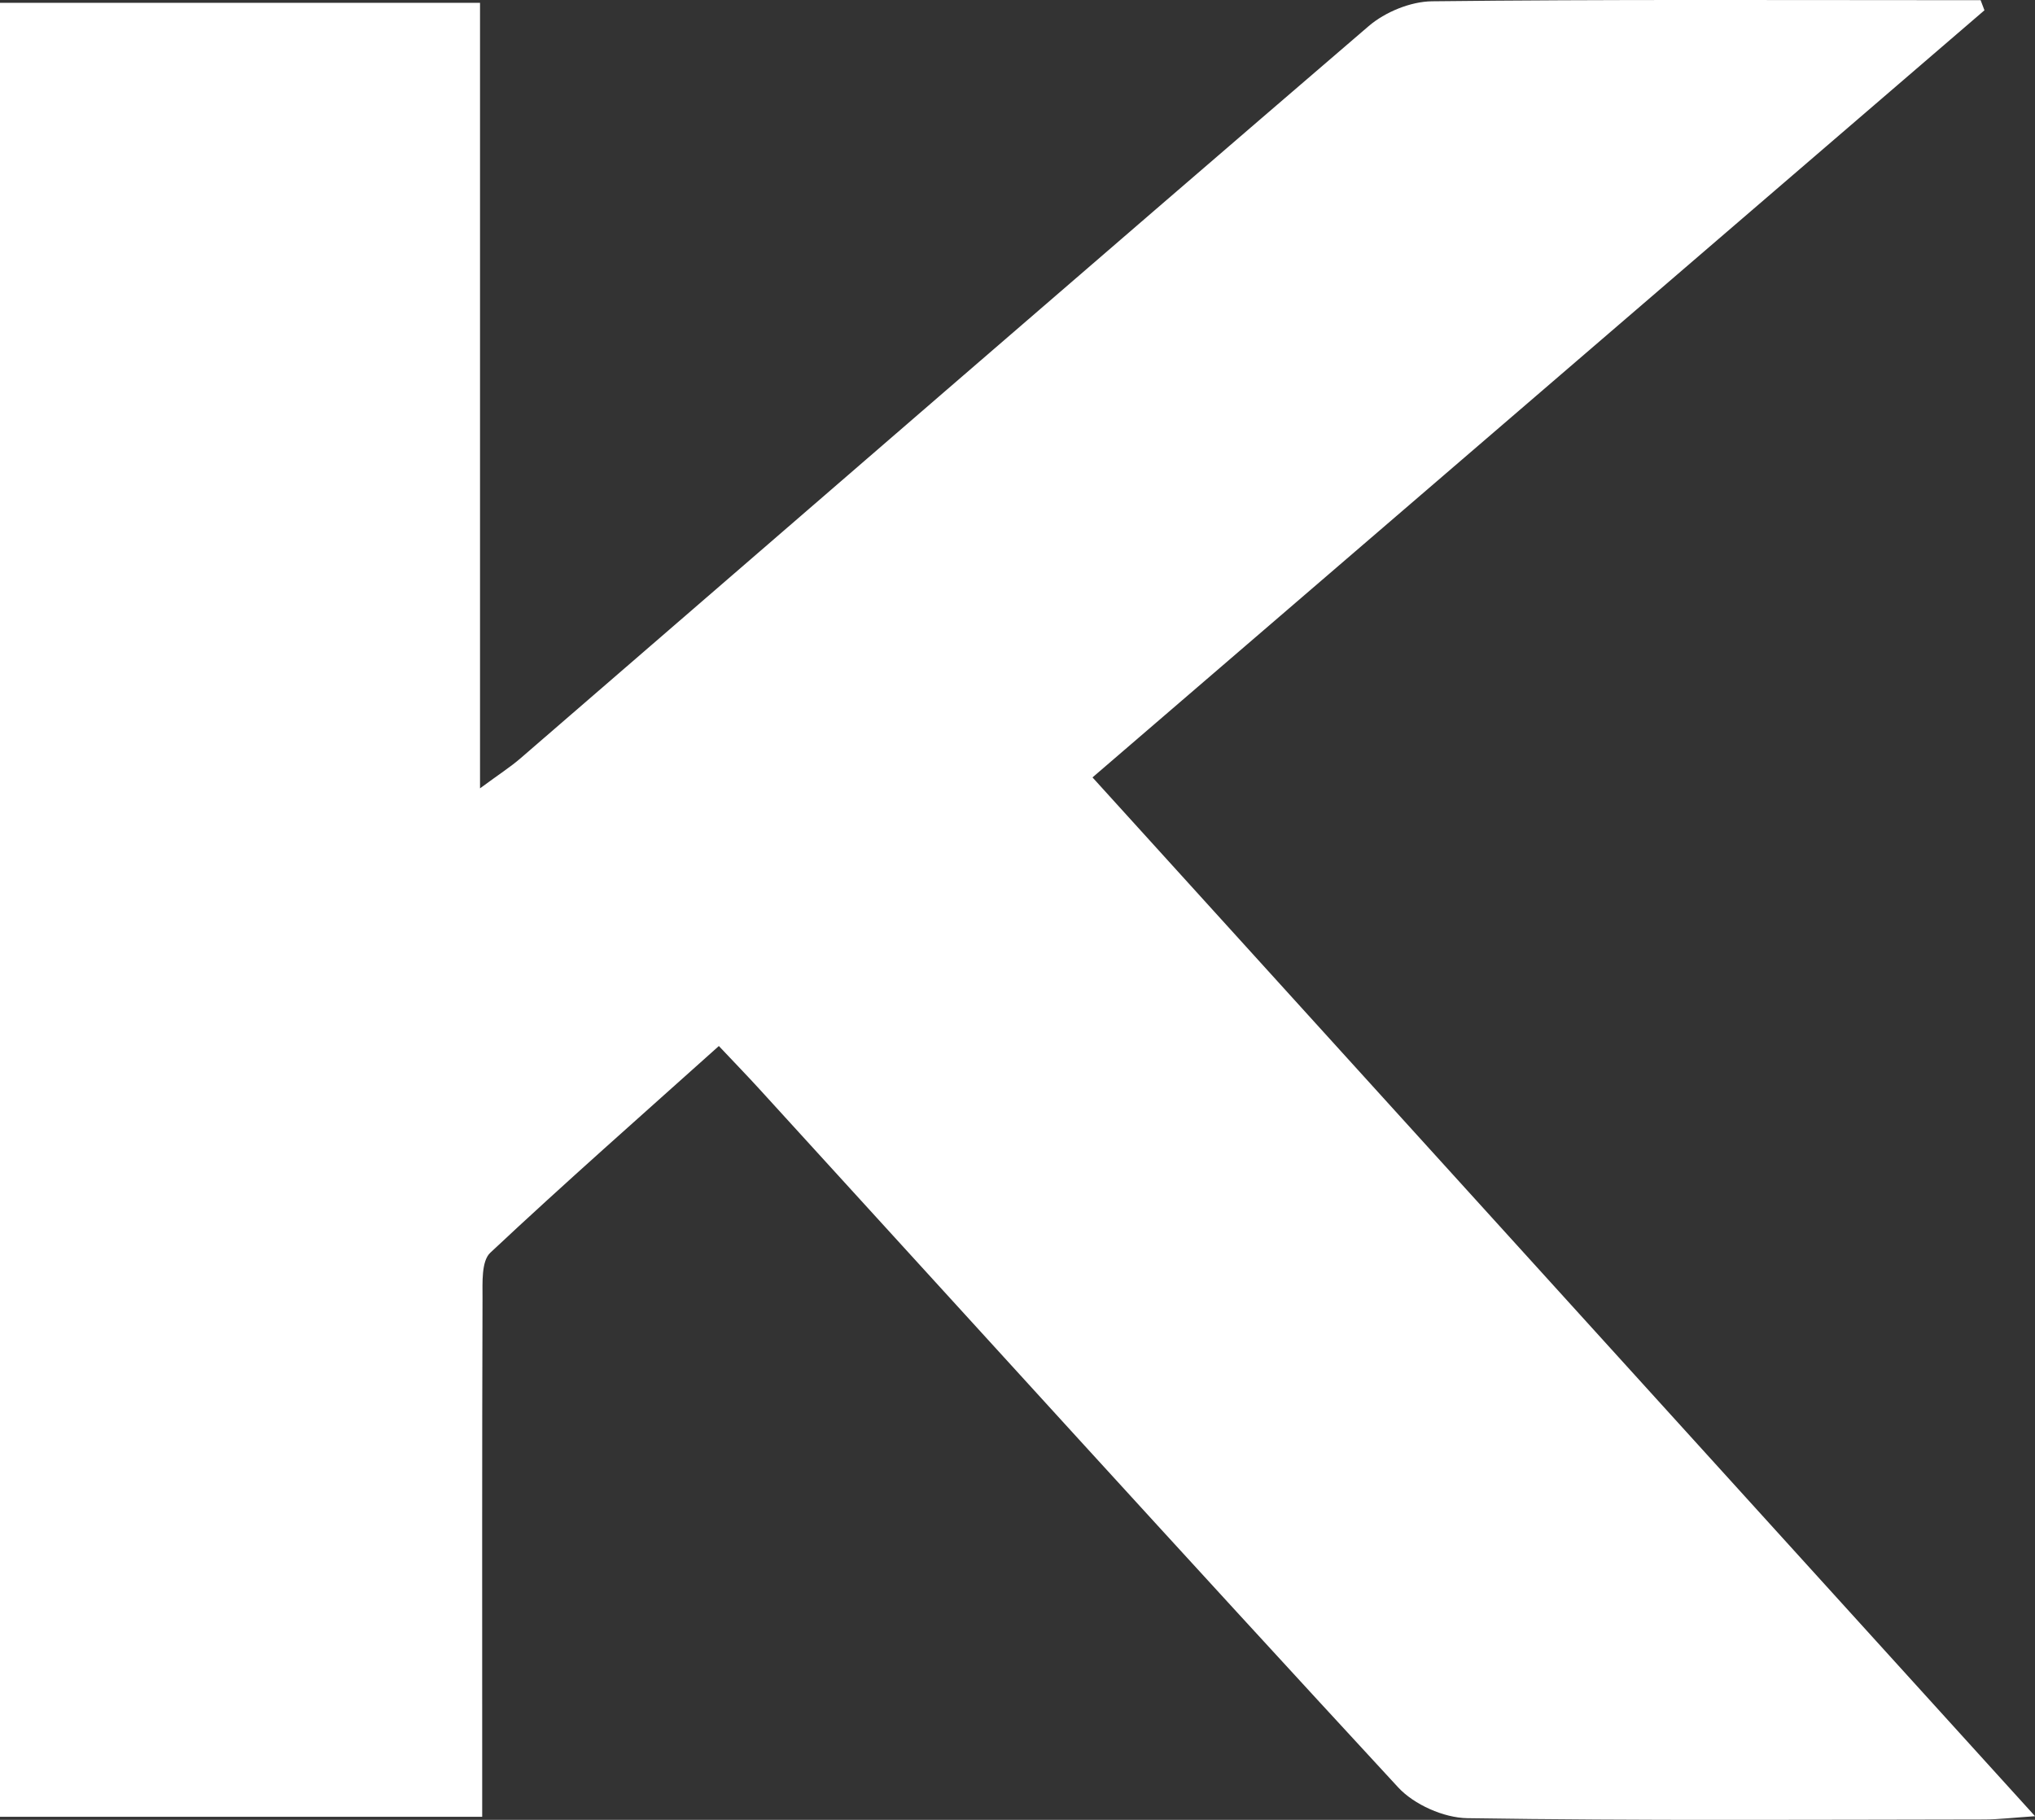 <?xml version="1.0" encoding="UTF-8"?>
<svg id="b" data-name="Layer 2" xmlns="http://www.w3.org/2000/svg" width="50.474" height="45.14" viewBox="0 0 50.474 45.14">
  <rect x="0" y="0" width="50.474" height="45.14" fill="#333333" stroke="none"/>
  <defs>
    <style>
      .d {
        fill: #fff;
      }
    </style>
  </defs>
  <g id="c" data-name="Layer 1">
    <path class="d" d="M50.474,45.05c-.557.037-.903.08-1.249.081-4.277.005-8.554.033-12.83-.032-.584-.009-1.322-.336-1.718-.766-5.309-5.748-10.569-11.541-15.843-17.321-.294-.322-.597-.635-1.004-1.066-1.916,1.719-3.821,3.394-5.67,5.128-.223.209-.191.741-.192,1.124-.013,3.834-.008,7.667-.008,11.501v1.365H0V.07h11.906v19.484c.48-.354.757-.531,1.003-.744C19.919,12.752,26.92,6.683,33.948.647c.407-.349,1.039-.609,1.569-.615,4.276-.049,8.553-.028,12.83-.028.259,0,.519,0,.778,0,.032.084.063.167.095.251-7.339,6.312-14.678,12.625-22.123,19.028,7.769,8.563,15.505,17.089,23.378,25.766Z"/>
  </g>
</svg>